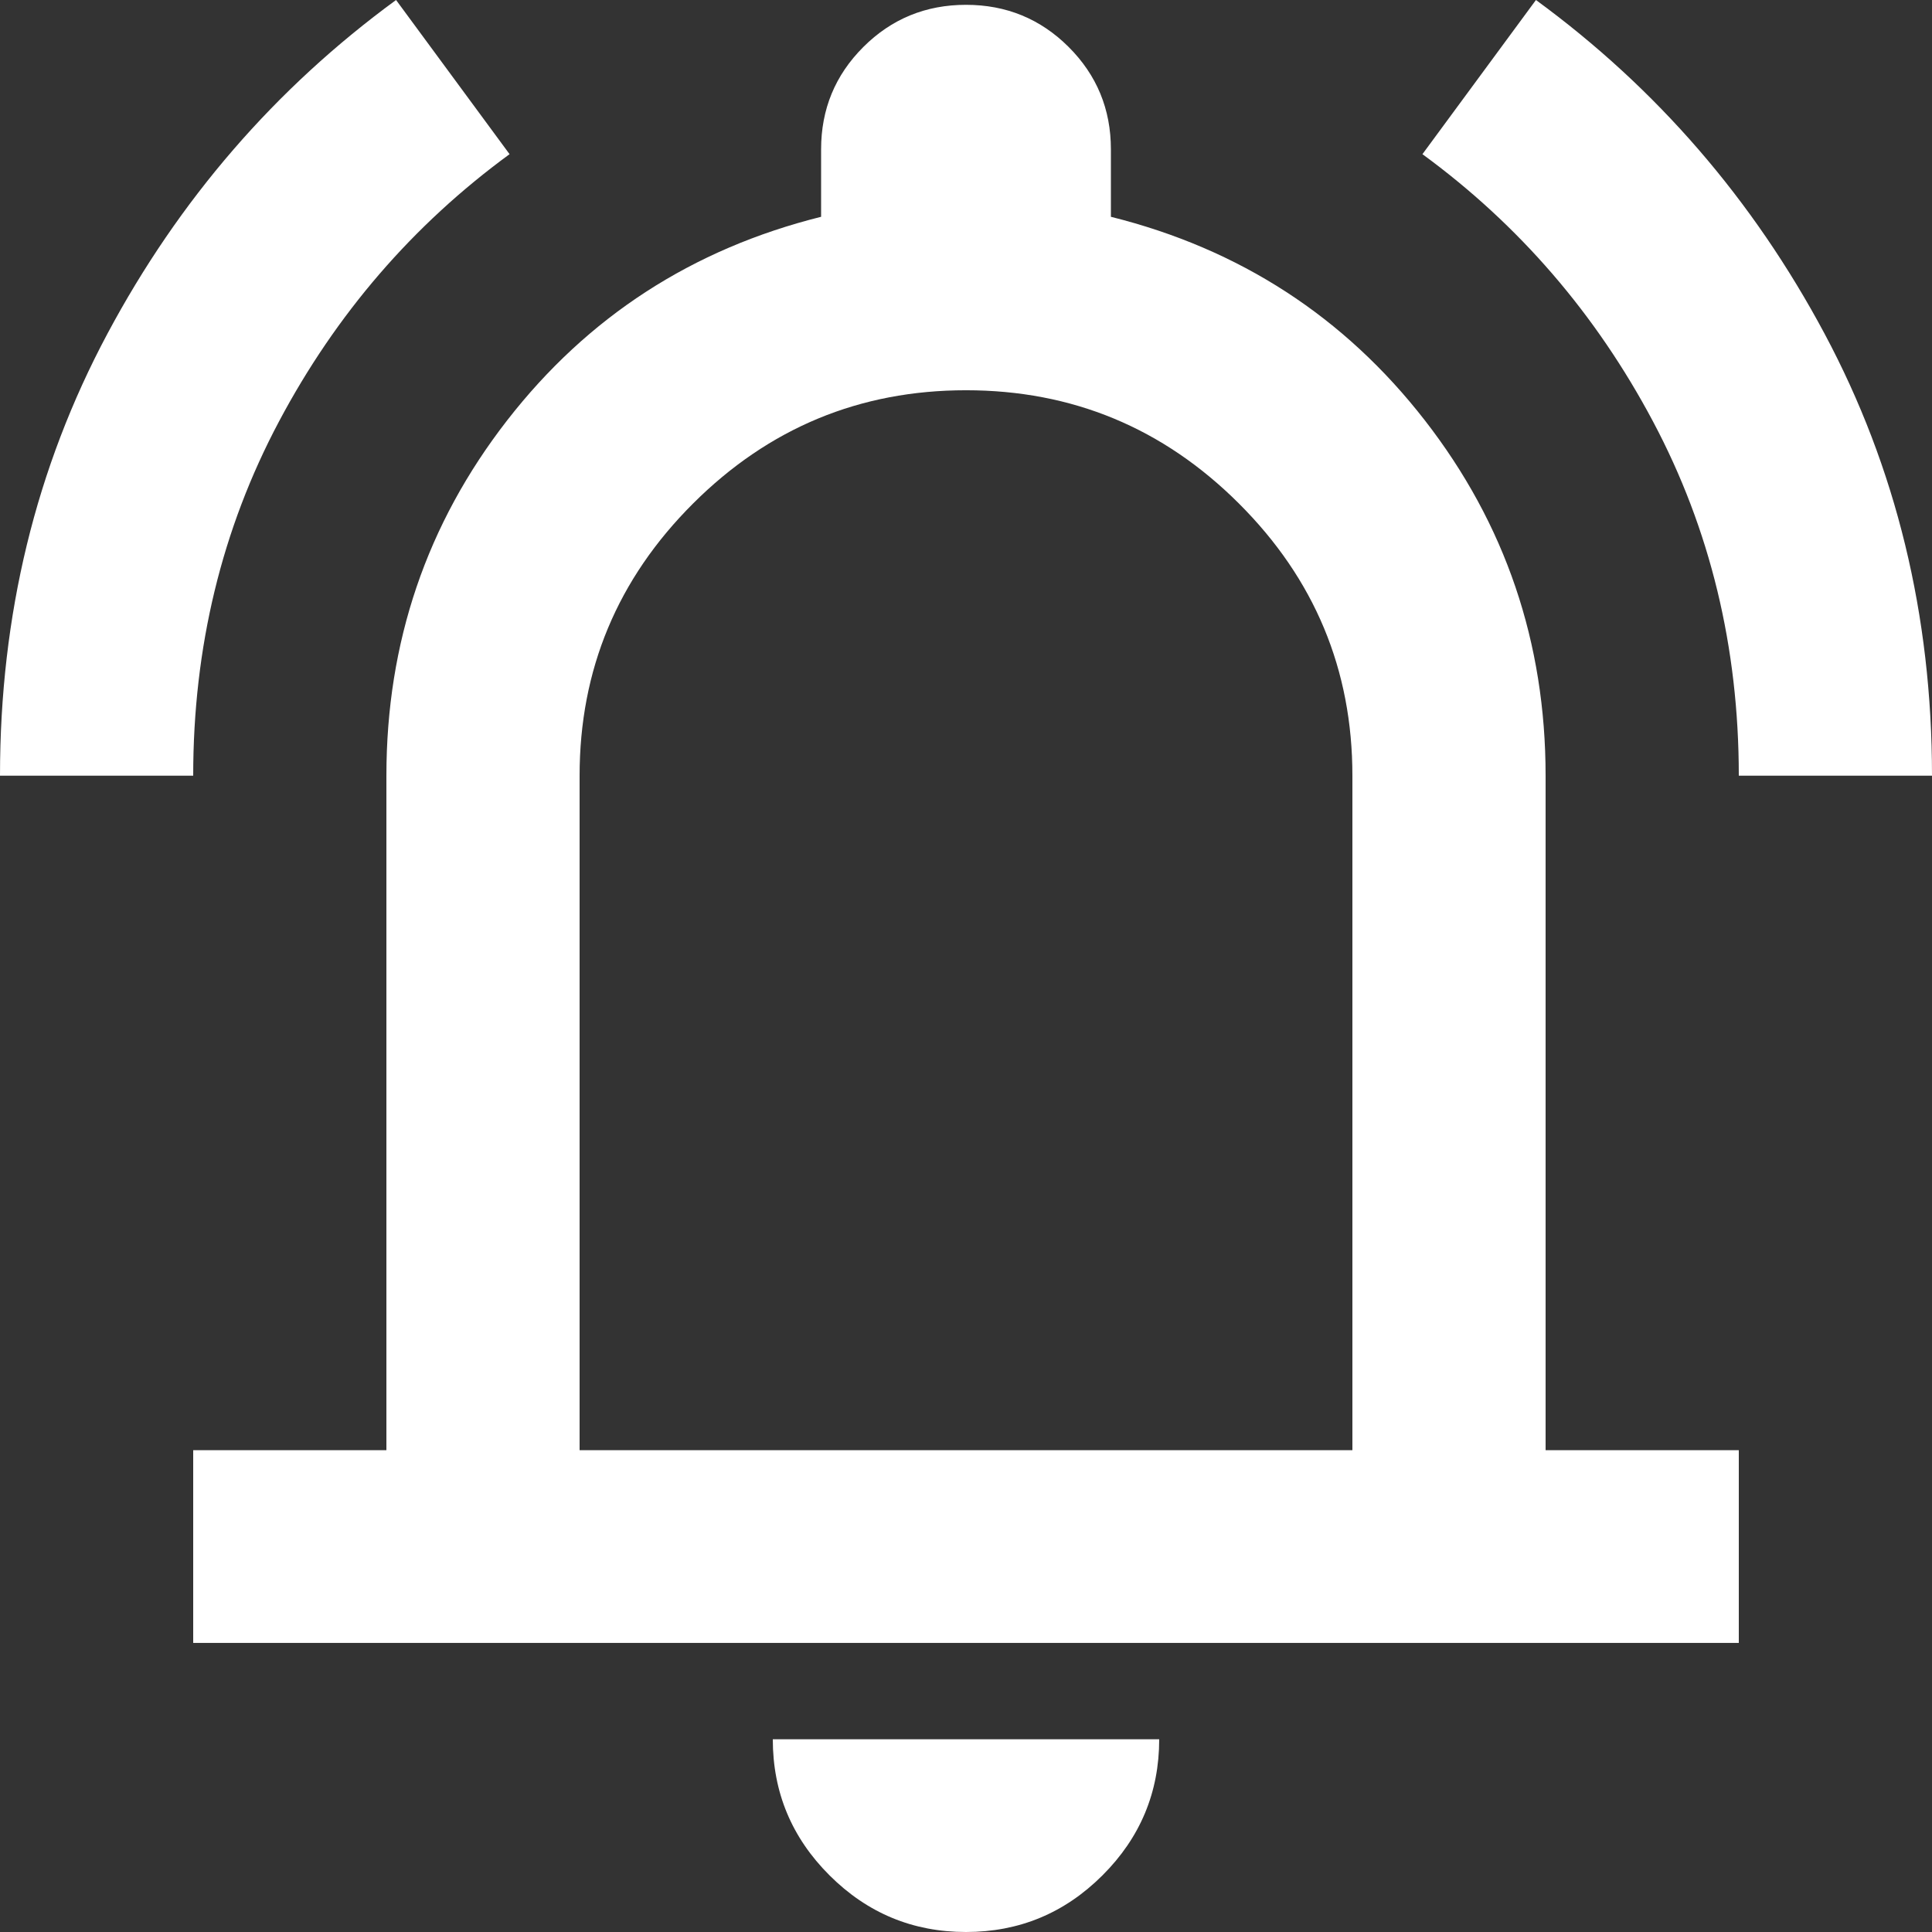 <svg width="125" height="125" viewBox="0 0 125 125" fill="none" xmlns="http://www.w3.org/2000/svg">
<rect x="0" y="0" width="125" height="125" fill="#333333" stroke="none"/>
<path d="M0 50.187C0 39.796 2.318 30.263 6.953 21.587C11.588 12.91 17.812 5.715 25.625 0L32.969 9.975C26.719 14.547 21.745 20.314 18.047 27.276C14.349 34.237 12.5 41.874 12.5 50.187H0ZM112.5 50.187C112.5 41.874 110.651 34.237 106.953 27.276C103.255 20.314 98.281 14.547 92.031 9.975L99.375 0C107.188 5.715 113.411 12.91 118.047 21.587C122.682 30.263 125 39.796 125 50.187H112.5ZM12.5 106.297V93.828H25V50.187C25 41.563 27.604 33.9 32.812 27.198C38.021 20.496 44.792 16.106 53.125 14.027V9.663C53.125 7.066 54.036 4.858 55.859 3.039C57.682 1.221 59.896 0.312 62.5 0.312C65.104 0.312 67.318 1.221 69.141 3.039C70.963 4.858 71.875 7.066 71.875 9.663V14.027C80.208 16.106 86.979 20.496 92.188 27.198C97.396 33.9 100 41.563 100 50.187V93.828H112.5V106.297H12.5ZM62.5 125C59.062 125 56.12 123.779 53.672 121.337C51.224 118.895 50 115.96 50 112.531H75C75 115.96 73.776 118.895 71.328 121.337C68.88 123.779 65.938 125 62.5 125ZM37.5 93.828H87.5V50.187C87.5 43.329 85.052 37.458 80.156 32.575C75.26 27.691 69.375 25.249 62.5 25.249C55.625 25.249 49.74 27.691 44.844 32.575C39.948 37.458 37.5 43.329 37.5 50.187V93.828Z" fill="white"/>
</svg>
